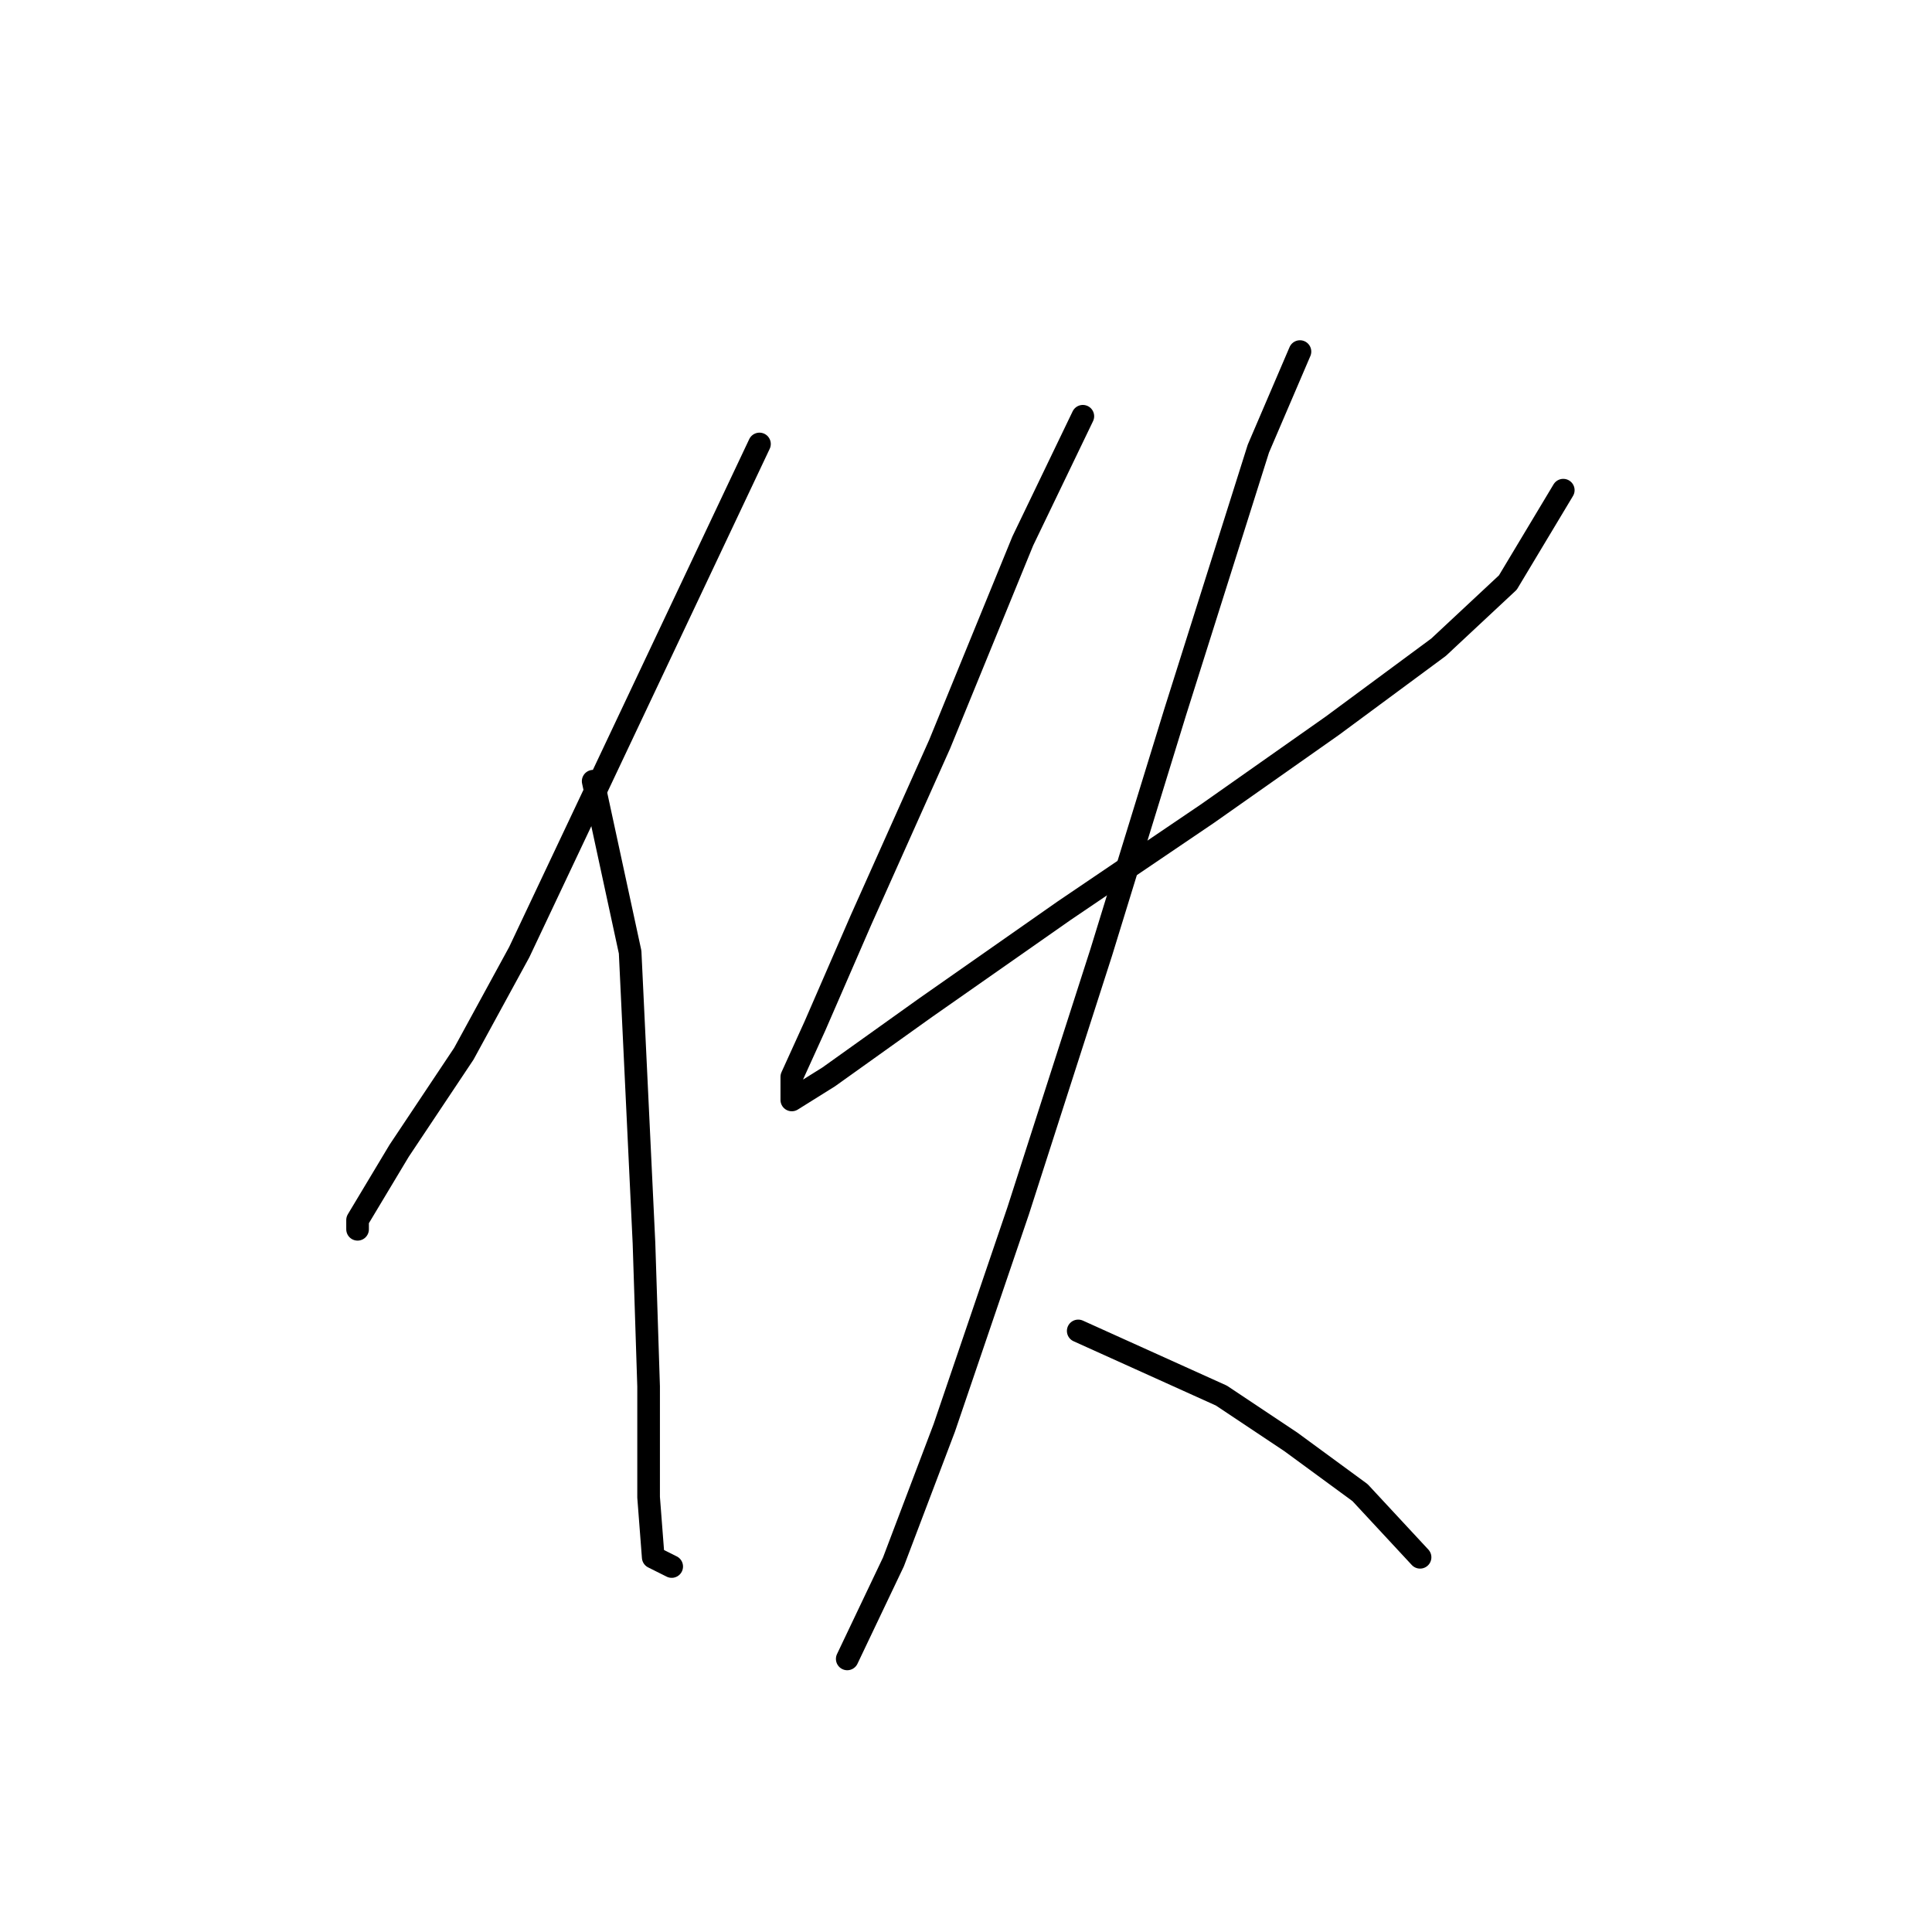 <?xml version="1.0" standalone="no"?>
    <svg width="256" height="256" xmlns="http://www.w3.org/2000/svg" version="1.1">
    <polyline stroke="black" stroke-width="3" stroke-linecap="round" fill="transparent" stroke-linejoin="round" points="100.634 58.829 68.804 126.161 61.459 139.628 52.889 152.482 47.38 161.664 47.38 162.888 47.38 162.888 " />
        <polyline stroke="black" stroke-width="3" stroke-linecap="round" fill="transparent" stroke-linejoin="round" points="78.598 103.513 83.495 126.161 85.331 164.724 85.943 183.7 85.943 198.39 86.555 206.348 89.004 207.572 89.004 207.572 " />
        <polyline stroke="black" stroke-width="3" stroke-linecap="round" fill="transparent" stroke-linejoin="round" points="143.482 55.156 135.524 71.683 124.506 98.616 114.1 121.876 107.979 135.955 104.919 142.688 104.919 145.749 109.816 142.688 122.67 133.506 141.034 120.652 160.009 107.798 176.536 96.168 190.615 85.762 199.796 77.192 207.142 64.95 207.142 64.95 " />
        <polyline stroke="black" stroke-width="3" stroke-linecap="round" fill="transparent" stroke-linejoin="round" points="172.251 46.586 166.742 59.441 155.724 94.331 145.93 126.161 134.912 160.439 125.119 189.209 118.385 206.96 112.264 219.814 112.264 219.814 " />
        <polyline stroke="black" stroke-width="3" stroke-linecap="round" fill="transparent" stroke-linejoin="round" points="142.87 176.354 161.845 184.924 171.027 191.045 180.209 197.778 188.166 206.348 188.166 206.348 " />
        </svg>